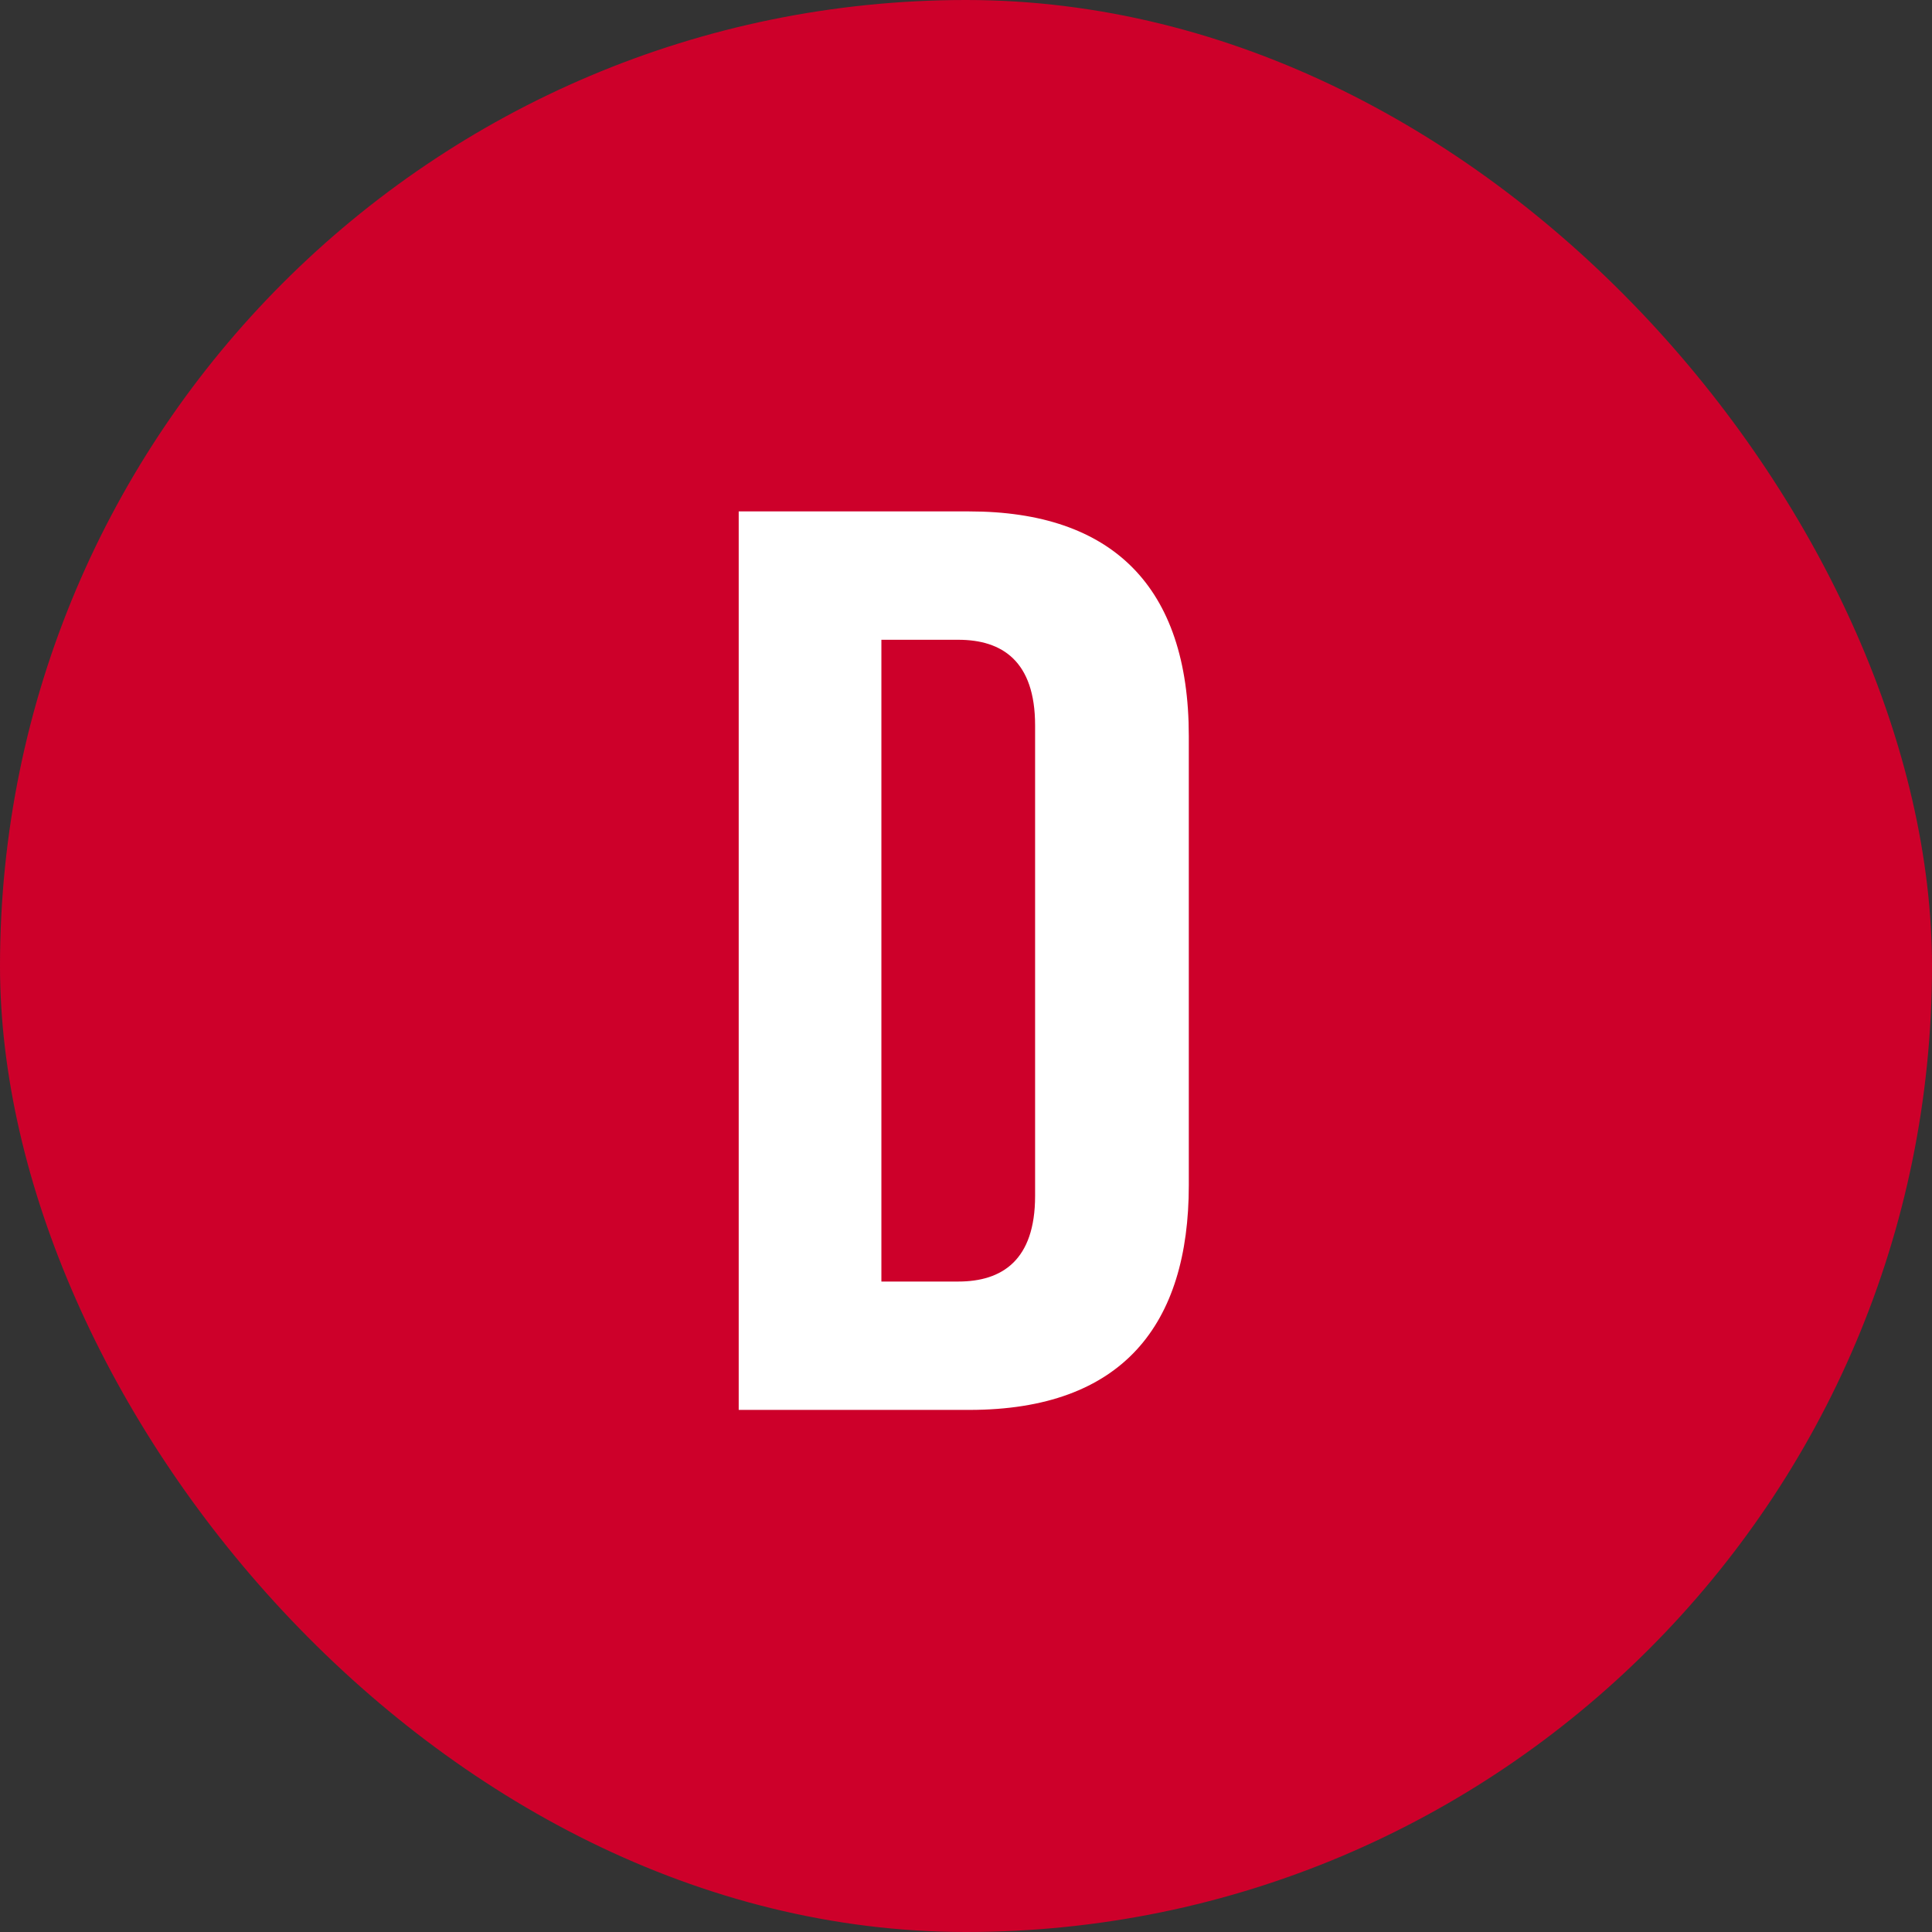 <svg width="34" height="34" viewBox="0 0 34 34" fill="none" xmlns="http://www.w3.org/2000/svg">
<rect x="0" y="0" width="34" height="34" fill="#333333" stroke="none"/>
<rect width="34" height="34" rx="17" fill="#CD002A"/>
<path d="M13 9H17.057C19.568 9 20.921 10.318 20.921 12.953V20.859C20.921 23.306 19.761 24.812 17.057 24.812H13V9ZM15.511 11.259V22.553H16.864C17.636 22.553 18.216 22.177 18.216 21.047V12.765C18.216 11.635 17.636 11.259 16.864 11.259H15.511Z" fill="white"/>
</svg>
